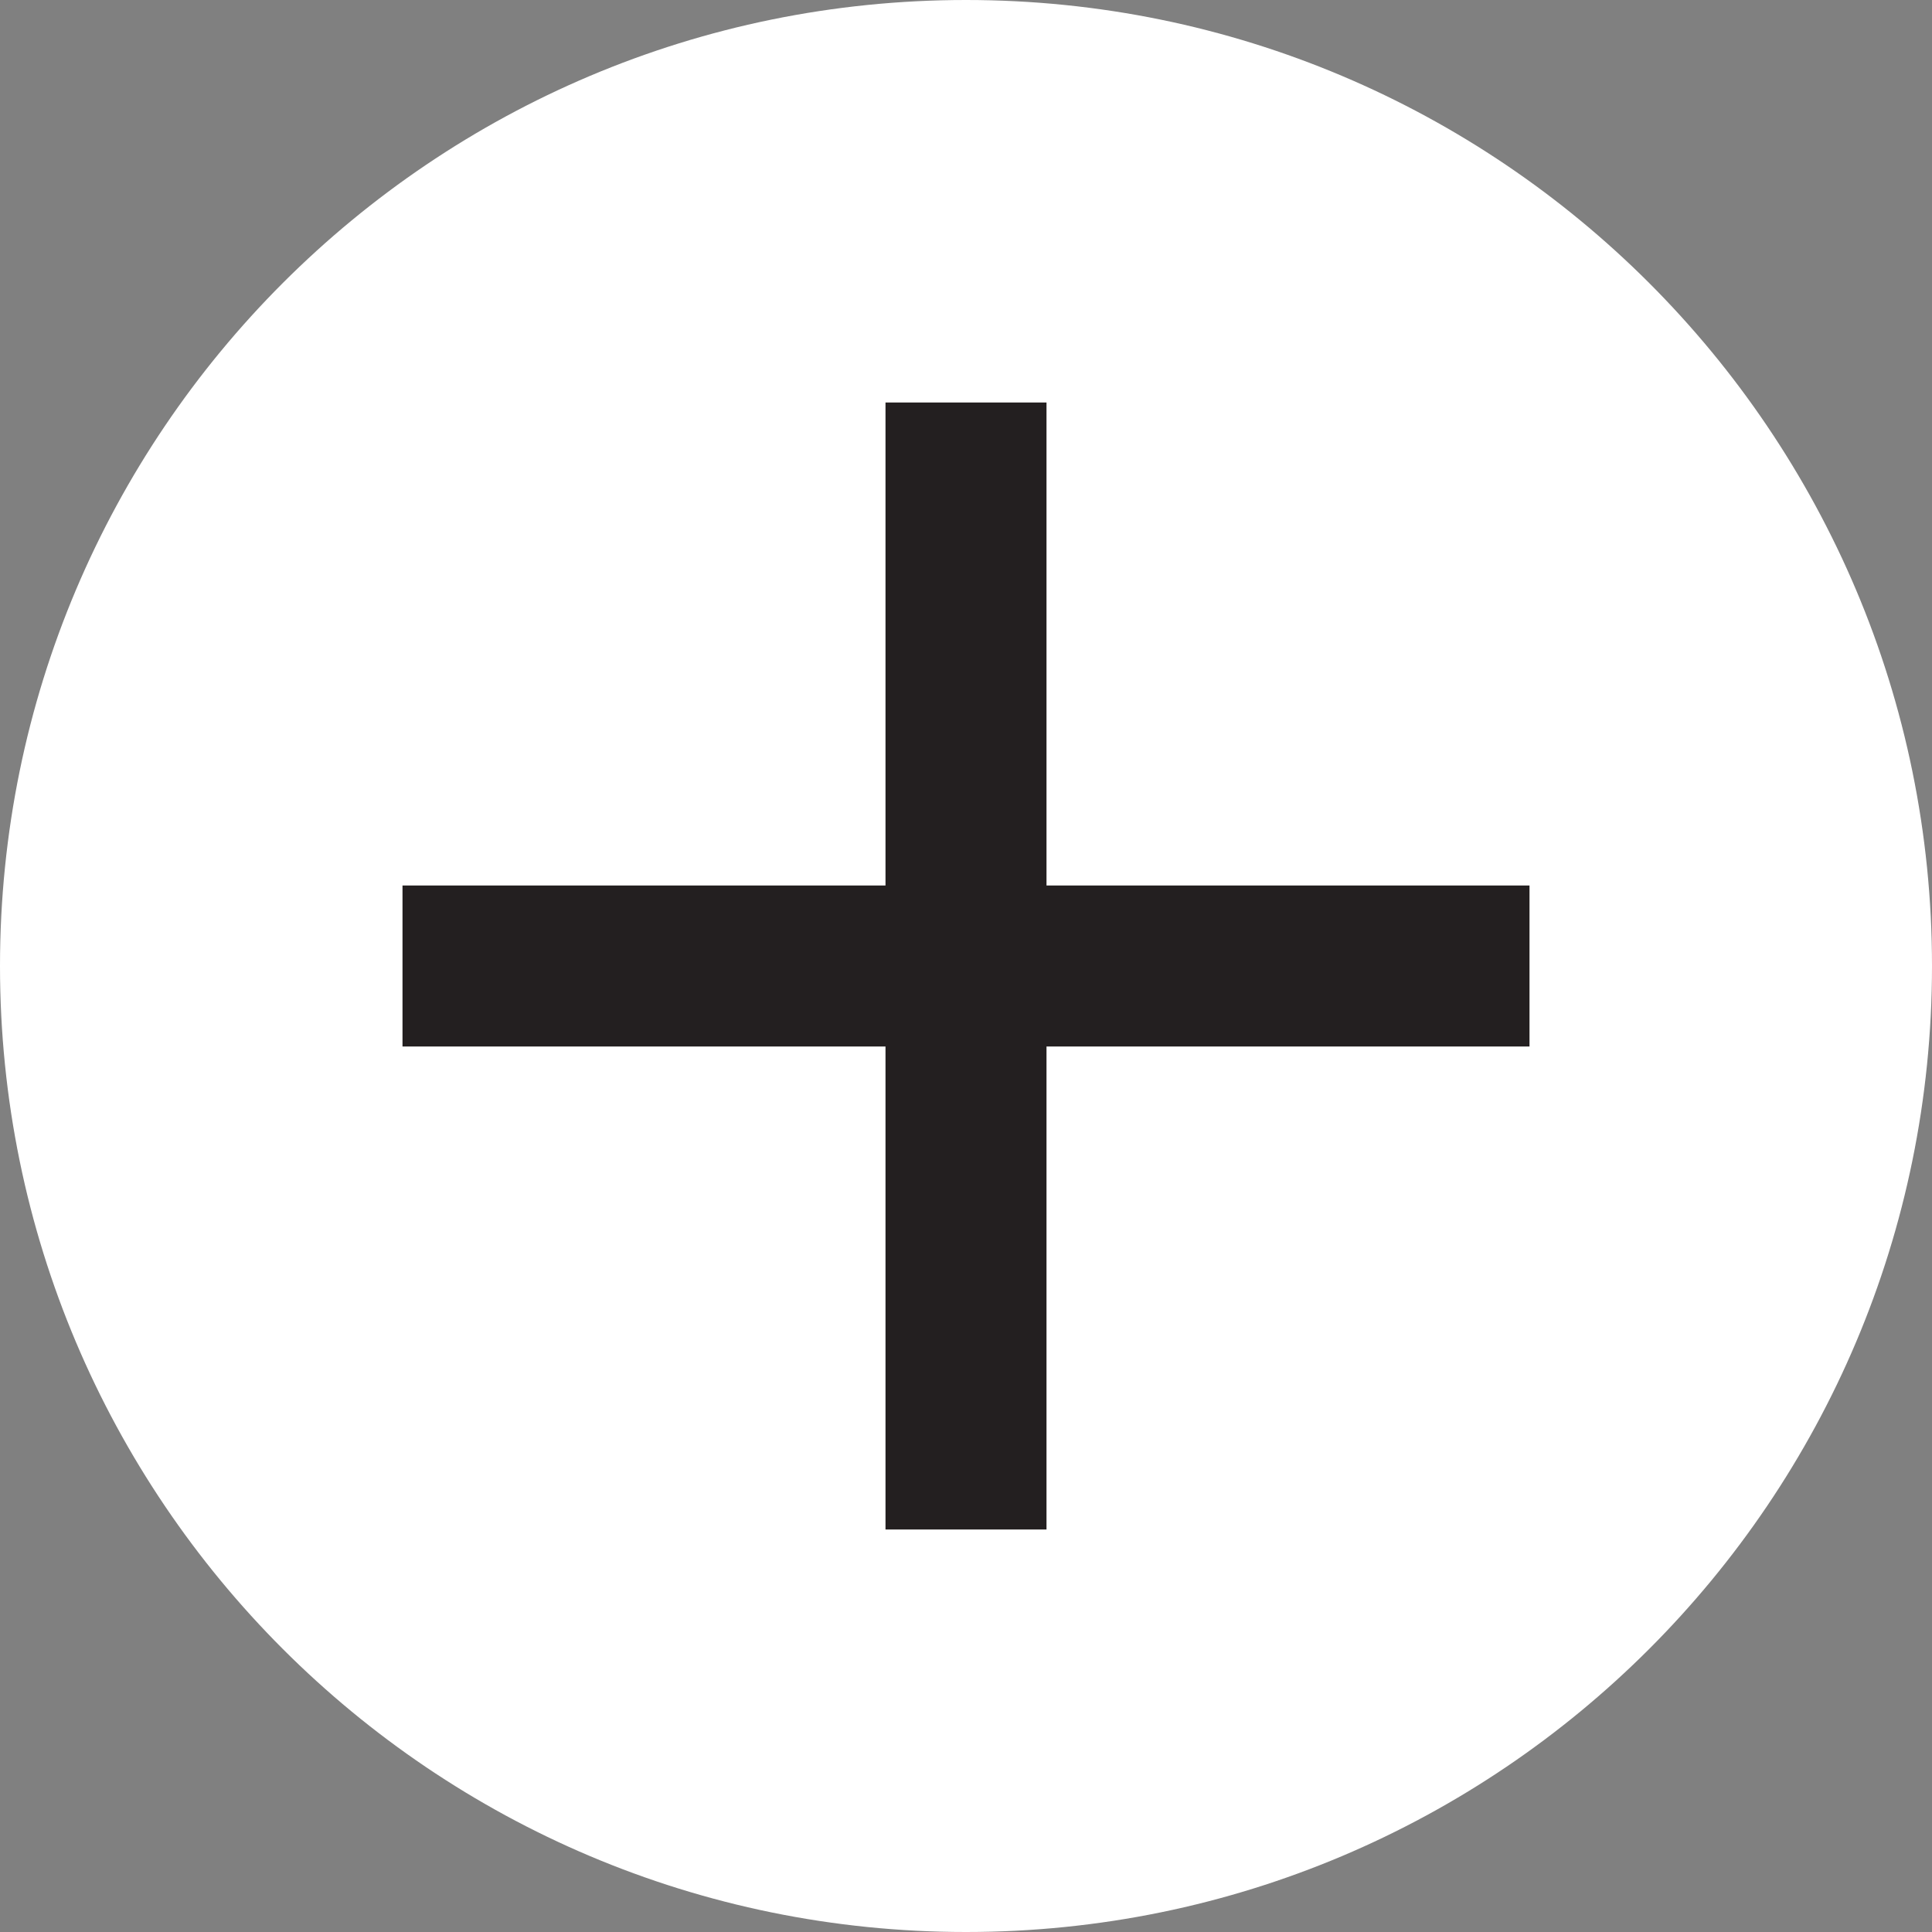 <?xml version="1.0" encoding="UTF-8" standalone="no"?>
<svg width="12px" height="12px" viewBox="0 0 12 12" version="1.1" xmlns="http://www.w3.org/2000/svg" xmlns:xlink="http://www.w3.org/1999/xlink">
    <rect x="0" y="0" width="12" height="12" fill="#808080" stroke="none"/>
    <!-- Generator: Sketch 41 (35326) - http://www.bohemiancoding.com/sketch -->
    <title>white screw</title>
    <desc>Created with Sketch.</desc>
    <defs></defs>
    <g id="Symbols" stroke="none" stroke-width="1" fill="none" fill-rule="evenodd">
        <g id="Header-Illustration-Desktop" transform="translate(-538, -10)">
            <g id="Panel-180x180---GREY">
                <g>
                    <g id="white-screw" transform="translate(538, 10)">
                        <g>
                            <path d="M12,6 C12,9.314 9.314,12 6,12 C2.686,12 0,9.314 0,6 C0,2.686 2.686,0 6,0 C9.314,0 12,2.686 12,6" id="Fill-8" fill="#FFFFFF"></path>
                            <path d="M6,2.5 L6,9.5" id="Stroke-10" stroke="#231F20"></path>
                            <path d="M2.5,6 L9.5,6" id="Stroke-12" stroke="#231F20"></path>
                        </g>
                    </g>
                </g>
            </g>
        </g>
    </g>
</svg>